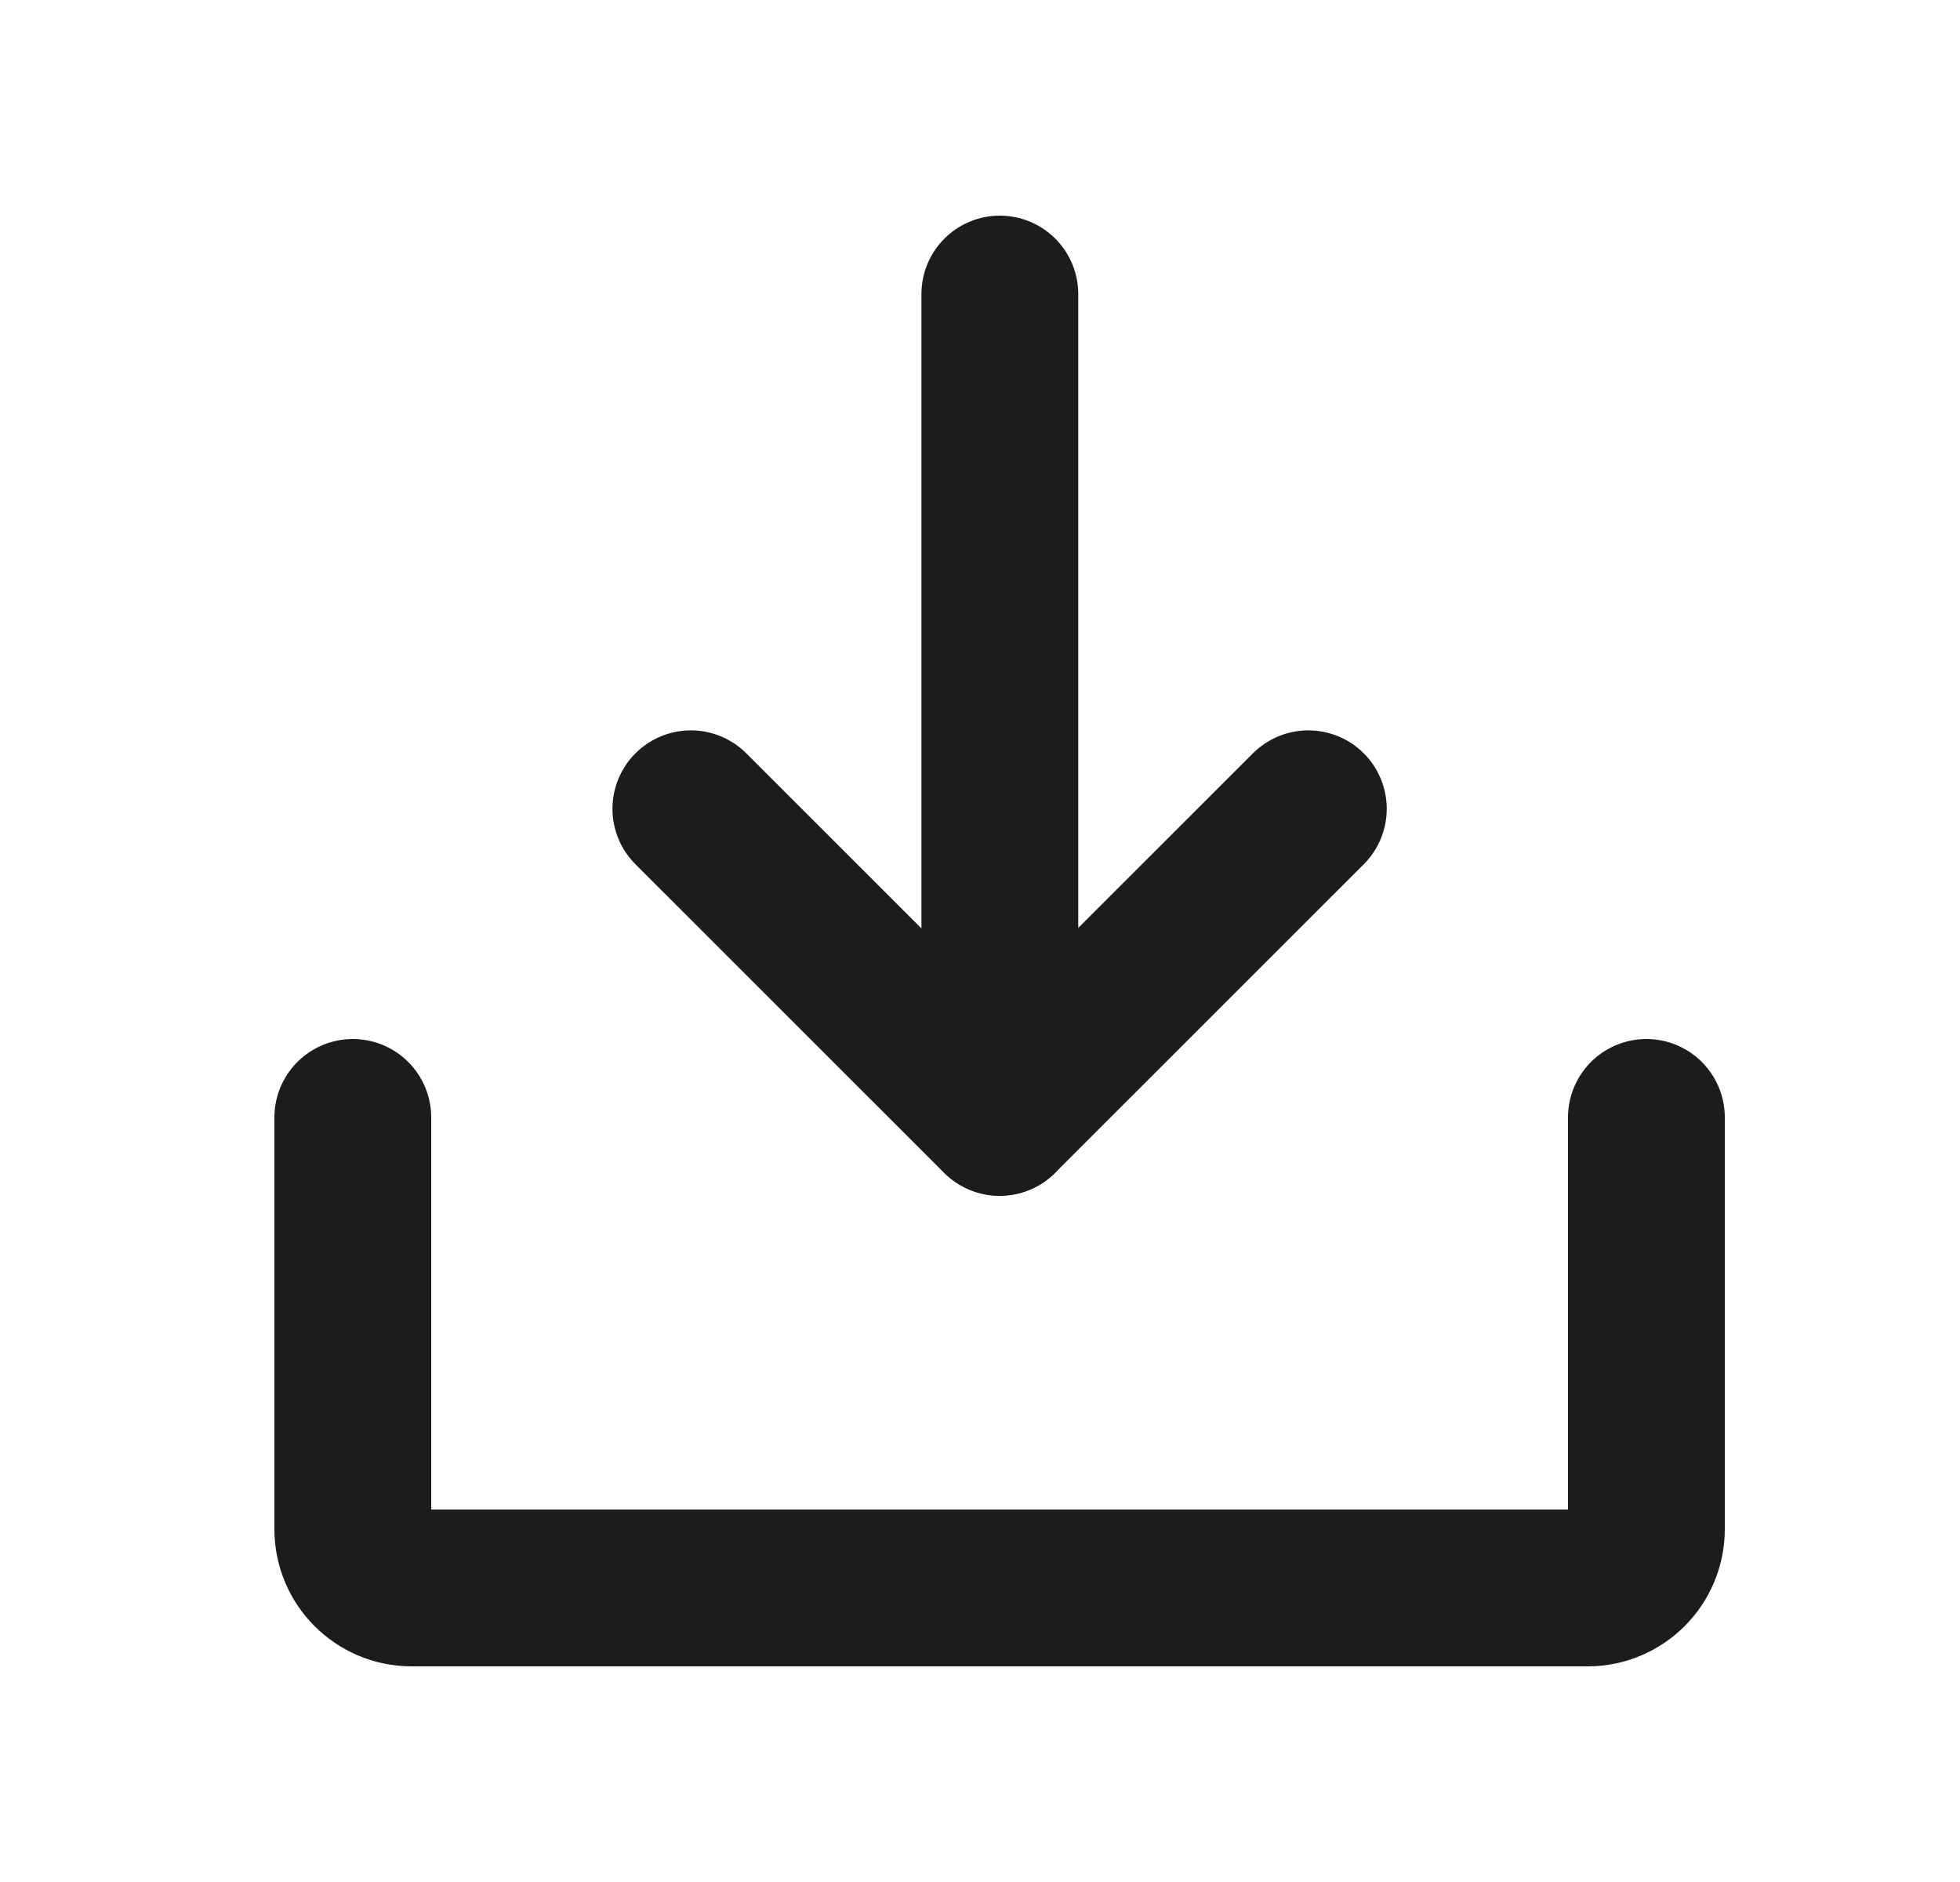 <?xml version="1.0" encoding="UTF-8"?>
<svg width="25px" height="24px" viewBox="0 0 25 24" version="1.1" xmlns="http://www.w3.org/2000/svg" xmlns:xlink="http://www.w3.org/1999/xlink">
    <title>Group</title>
    <g id="limAPP" stroke="none" stroke-width="1" fill="none" fill-rule="evenodd">
        <g id="congresses-&gt;-detail---details" transform="translate(-41, -720)">
            <g id="Group-18" transform="translate(31.75, 650)">
                <g id="Group-2" transform="translate(0, 60)">
                    <g id="Group" transform="translate(10, 10)">
                        <rect id="Rectangle" x="0" y="0" width="24" height="24"></rect>
                        <polyline id="Path" stroke="#1C1C1B" stroke-width="2" stroke-linecap="round" stroke-linejoin="round" points="8.062 10.314 12 14.25 15.938 10.314"></polyline>
                        <line x1="12.003" y1="3.75" x2="12.003" y2="14.247" id="Path" stroke="#1C1C1B" stroke-width="2" stroke-linecap="round" stroke-linejoin="round"></line>
                        <path d="M20.25,14.25 L20.25,19.5 C20.25,19.914 19.914,20.25 19.5,20.25 L4.5,20.25 C4.086,20.25 3.75,19.914 3.75,19.5 L3.75,14.25" id="Path" stroke="#1C1C1B" stroke-width="2" stroke-linecap="round" stroke-linejoin="round"></path>
                    </g>
                </g>
            </g>
        </g>
    </g>
</svg>